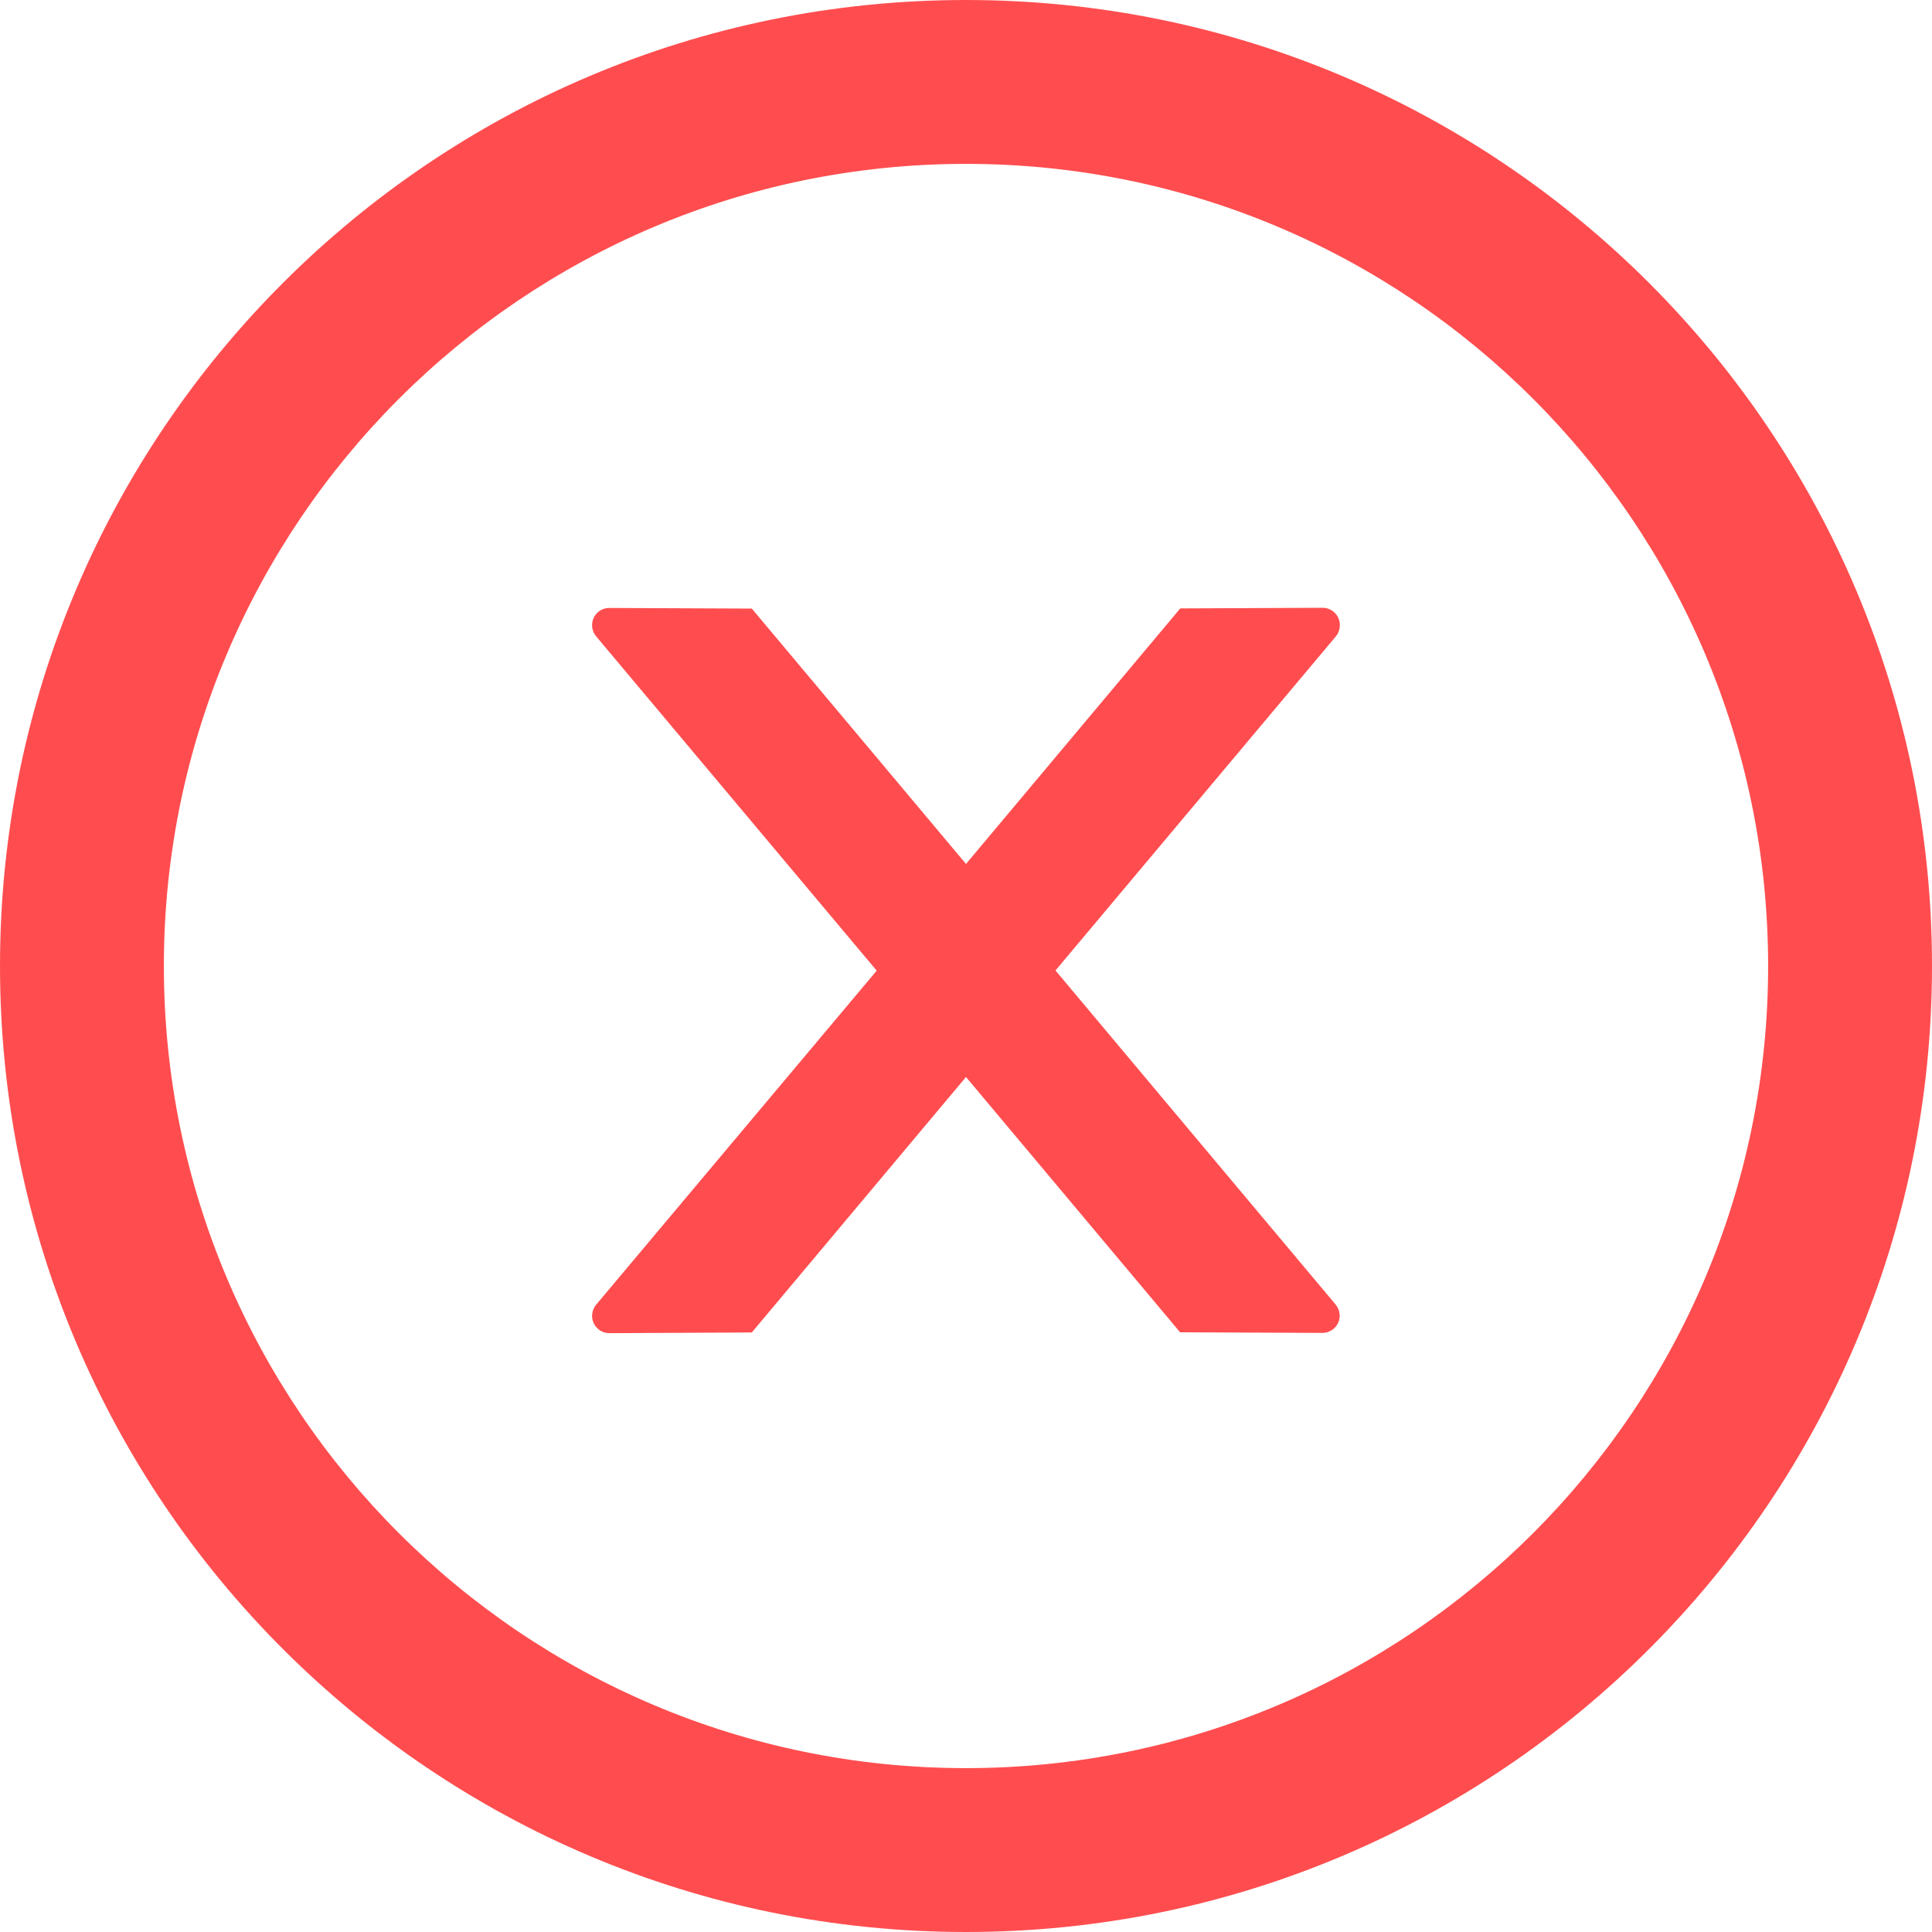 <svg width="22" height="22" viewBox="0 0 22 22" fill="none" xmlns="http://www.w3.org/2000/svg">
<path d="M15.257 7.117C15.257 7.009 15.169 6.921 15.061 6.921L13.44 6.928L11 9.838L8.561 6.93L6.938 6.923C6.83 6.923 6.742 7.009 6.742 7.12C6.742 7.166 6.759 7.21 6.789 7.247L9.983 11.053L6.789 14.856C6.759 14.892 6.743 14.937 6.742 14.984C6.742 15.092 6.83 15.181 6.938 15.181L8.561 15.173L11 12.264L13.438 15.171L15.058 15.178C15.166 15.178 15.255 15.092 15.255 14.982C15.255 14.935 15.238 14.891 15.208 14.854L12.019 11.051L15.213 7.245C15.242 7.21 15.257 7.164 15.257 7.117Z" fill="#FF4D4F"/>
<path d="M11 0C4.925 0 0 4.925 0 11C0 17.075 4.925 22 11 22C17.075 22 22 17.075 22 11C22 4.925 17.075 0 11 0ZM11 20.134C5.957 20.134 1.866 16.043 1.866 11C1.866 5.957 5.957 1.866 11 1.866C16.043 1.866 20.134 5.957 20.134 11C20.134 16.043 16.043 20.134 11 20.134Z" fill="#FF4D4F"/>
</svg>
